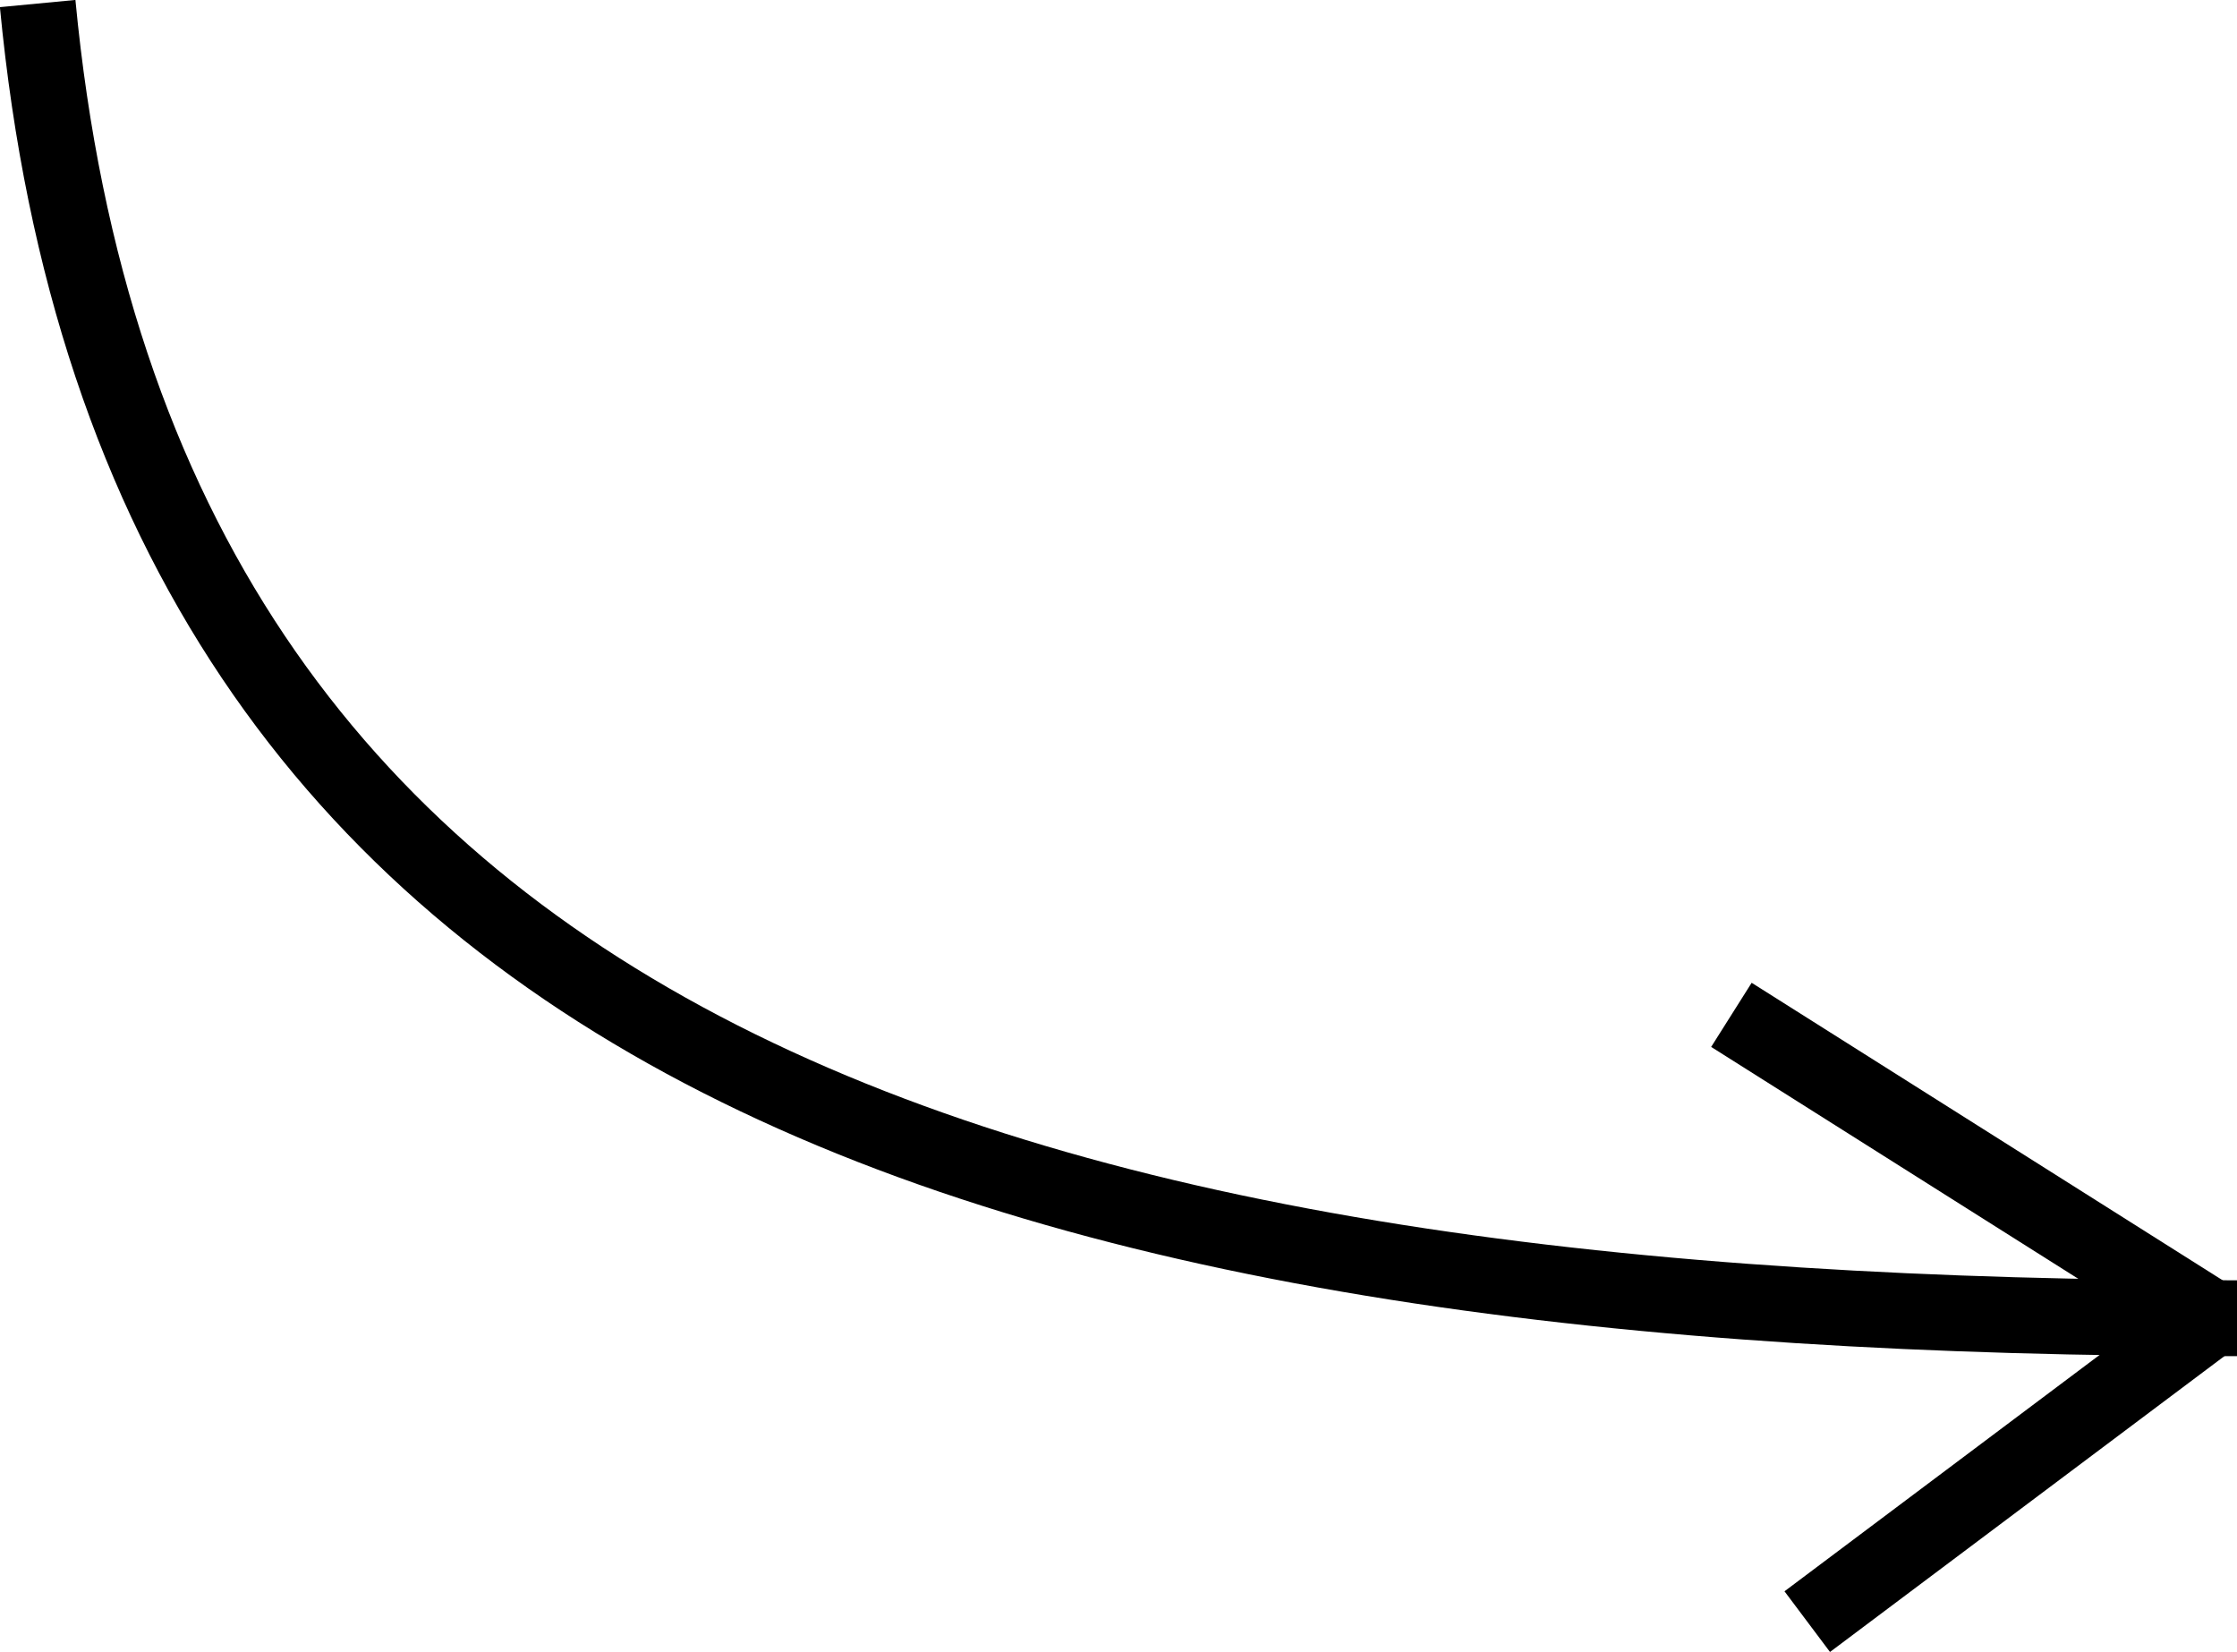 <svg id="Слой_1" data-name="Слой 1" xmlns="http://www.w3.org/2000/svg" viewBox="0 0 88.49 65.34"><defs><style>.cls-1{fill:none;stroke:#000;stroke-miterlimit:10;stroke-width:3px;}</style></defs><title>strelka</title><path class="cls-1" d="M8,19c4,42,39,52,87,52" transform="translate(-6.51 -18.86)"/><line class="cls-1" x1="87.49" y1="52.14" x2="68.49" y2="40.14"/><line class="cls-1" x1="87.49" y1="52.14" x2="71.49" y2="64.14"/></svg>